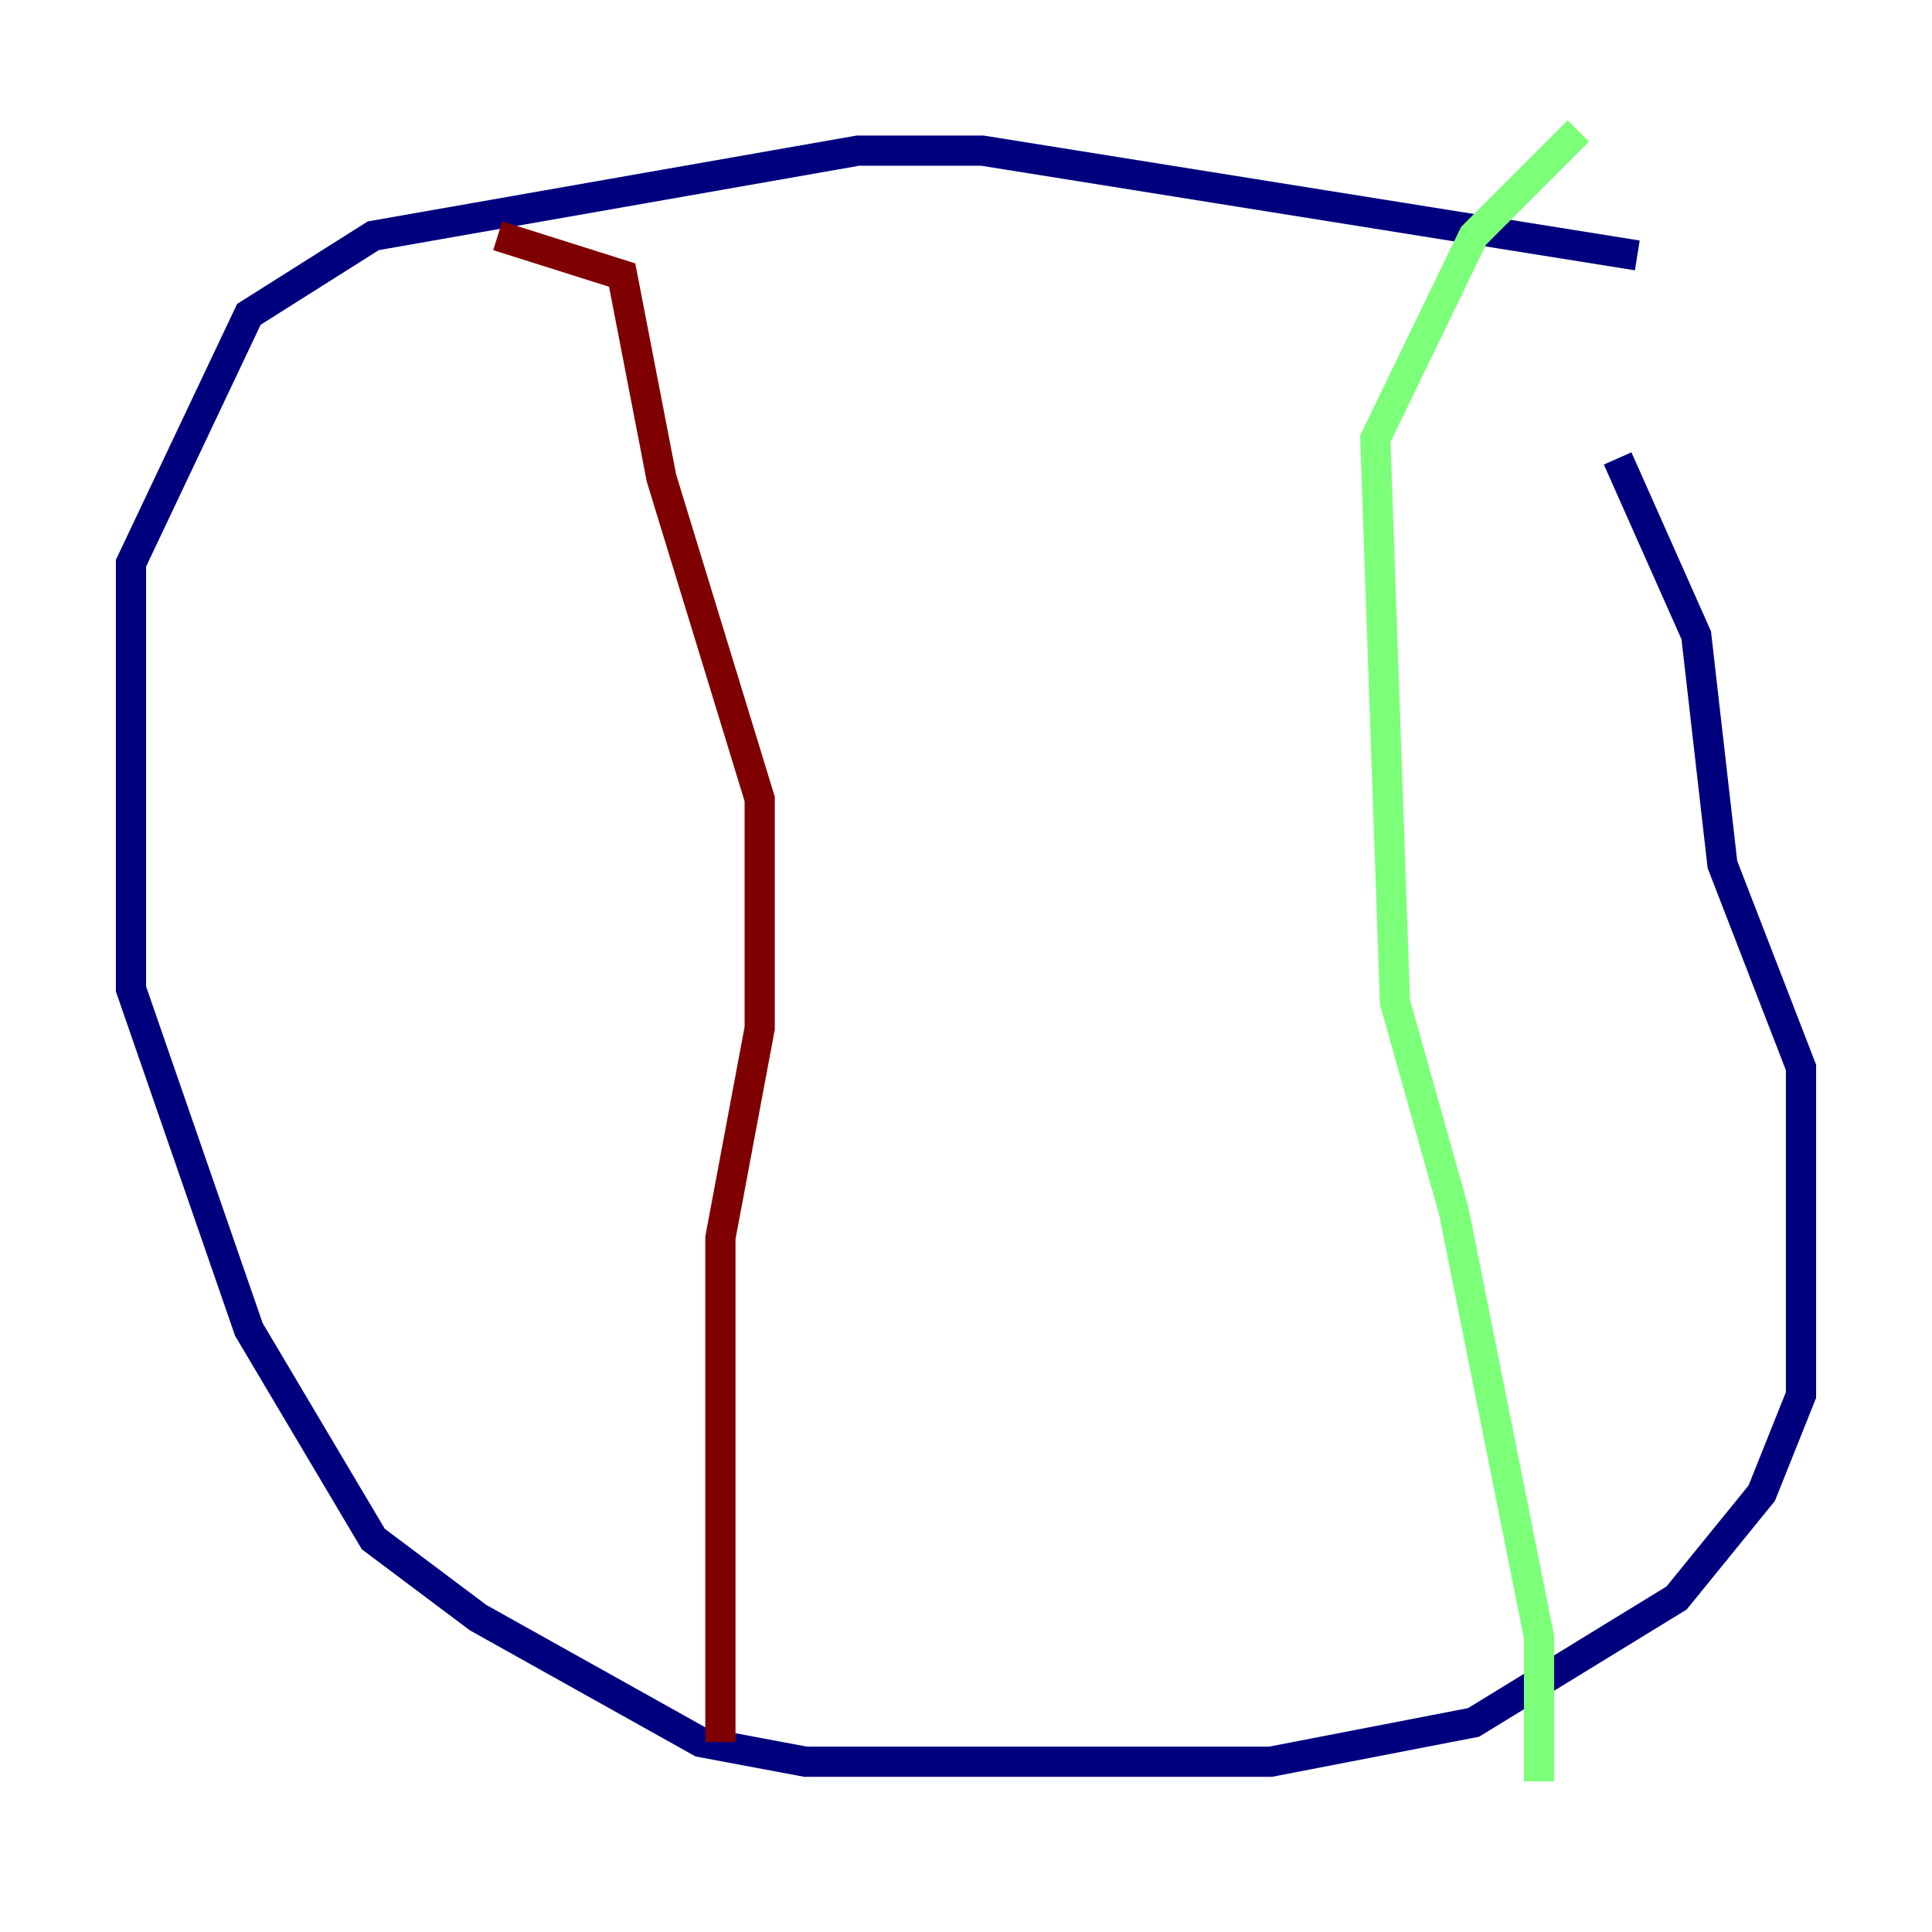 <?xml version="1.0" encoding="utf-8" ?>
<svg baseProfile="tiny" height="128" version="1.2" viewBox="0,0,128,128" width="128" xmlns="http://www.w3.org/2000/svg" xmlns:ev="http://www.w3.org/2001/xml-events" xmlns:xlink="http://www.w3.org/1999/xlink"><defs /><polyline fill="none" points="108.475,16.922 65.085,9.98 56.841,9.98 24.732,15.62 16.488,20.827 8.678,37.315 8.678,65.519 16.488,88.081 24.732,101.966 31.675,107.173 46.427,115.417 53.37,116.719 84.176,116.719 97.627,114.115 111.078,105.871 116.719,98.929 119.322,92.42 119.322,70.725 114.115,57.275 112.38,42.088 107.173,30.373" stroke="#00007f" stroke-width="2" /><polyline fill="none" points="104.57,8.678 97.627,15.62 91.119,29.071 92.42,66.386 96.325,80.271 101.966,108.475 101.966,118.02" stroke="#7cff79" stroke-width="2" /><polyline fill="none" points="47.729,115.417 47.729,82.007 50.332,68.122 50.332,52.936 43.824,31.675 41.22,18.224 32.976,15.62" stroke="#7f0000" stroke-width="2" /></svg>